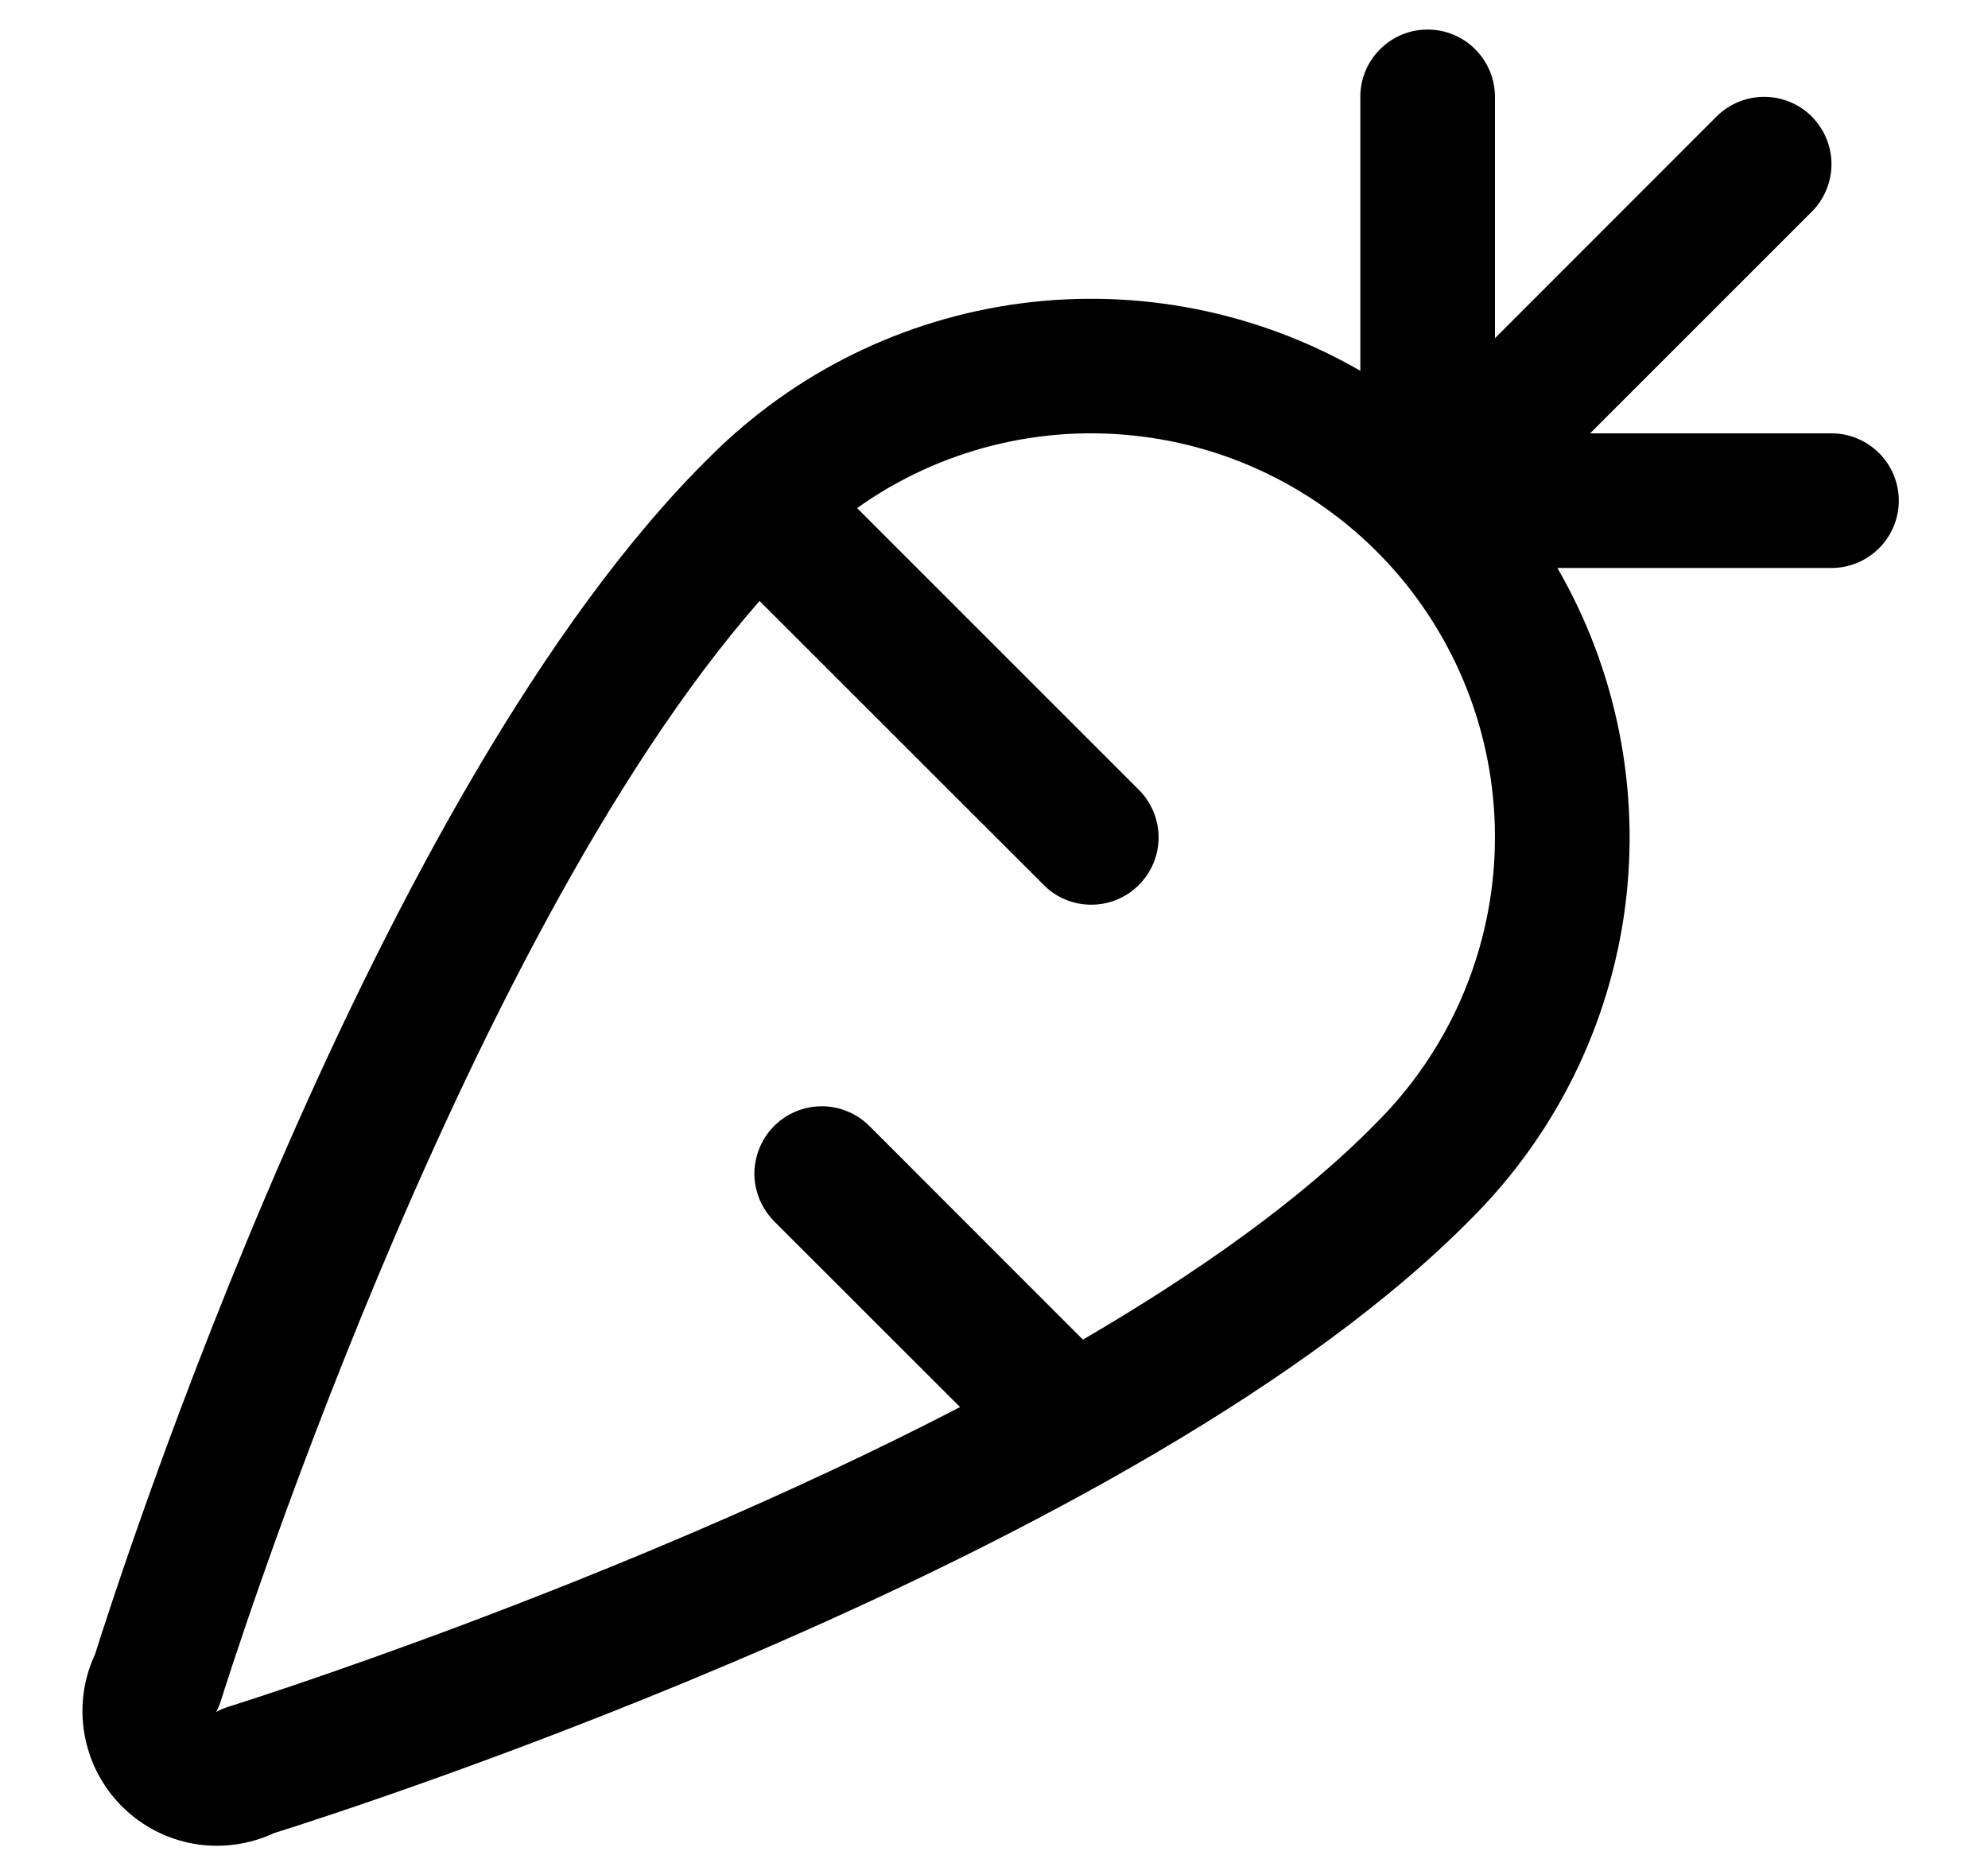 <svg width="15" height="14" viewBox="0 0 15 14" fill="none" xmlns="http://www.w3.org/2000/svg">
<path d="M13.819 3.27H11.998L13.67 1.598C13.717 1.551 13.755 1.495 13.78 1.433C13.806 1.371 13.819 1.305 13.819 1.239C13.819 1.172 13.806 1.106 13.78 1.044C13.755 0.983 13.717 0.927 13.67 0.879C13.623 0.832 13.567 0.795 13.505 0.769C13.444 0.744 13.378 0.731 13.311 0.731C13.244 0.731 13.178 0.744 13.117 0.769C13.055 0.795 12.999 0.832 12.952 0.879L11.28 2.552V0.731C11.28 0.596 11.226 0.467 11.131 0.372C11.036 0.276 10.906 0.223 10.772 0.223C10.637 0.223 10.508 0.276 10.413 0.372C10.317 0.467 10.264 0.596 10.264 0.731V2.798C9.49 2.352 8.591 2.173 7.705 2.289C6.819 2.405 5.996 2.81 5.363 3.441C2.818 5.941 0.904 11.889 0.717 12.484C0.629 12.672 0.601 12.884 0.638 13.089C0.674 13.294 0.772 13.483 0.92 13.631C1.067 13.778 1.256 13.877 1.461 13.913C1.666 13.949 1.878 13.921 2.067 13.833C2.661 13.647 8.617 11.73 11.111 9.186C11.741 8.553 12.146 7.73 12.262 6.844C12.377 5.959 12.198 5.059 11.751 4.286H13.819C13.954 4.286 14.083 4.232 14.178 4.137C14.273 4.042 14.327 3.913 14.327 3.778C14.327 3.643 14.273 3.514 14.178 3.419C14.083 3.324 13.954 3.27 13.819 3.27ZM10.383 8.475C9.816 9.054 9.034 9.605 8.171 10.109L6.56 8.497C6.513 8.45 6.457 8.412 6.395 8.387C6.333 8.361 6.267 8.348 6.201 8.348C6.134 8.348 6.068 8.361 6.006 8.387C5.944 8.412 5.888 8.45 5.841 8.497C5.794 8.544 5.757 8.6 5.731 8.662C5.706 8.724 5.692 8.79 5.692 8.856C5.692 8.923 5.706 8.989 5.731 9.051C5.757 9.112 5.794 9.168 5.841 9.216L7.244 10.618C4.649 11.963 1.764 12.867 1.721 12.88C1.689 12.89 1.659 12.903 1.631 12.919C1.646 12.891 1.658 12.861 1.668 12.83C1.686 12.771 3.445 7.143 5.731 4.535L7.875 6.678C7.97 6.774 8.099 6.827 8.234 6.827C8.369 6.827 8.498 6.774 8.593 6.678C8.688 6.583 8.742 6.454 8.742 6.319C8.742 6.184 8.688 6.055 8.593 5.96L6.467 3.834C7.09 3.39 7.857 3.198 8.615 3.294C9.374 3.389 10.069 3.767 10.562 4.351C11.055 4.936 11.31 5.684 11.277 6.448C11.244 7.212 10.925 7.936 10.383 8.475Z" fill="black"/>
</svg>

